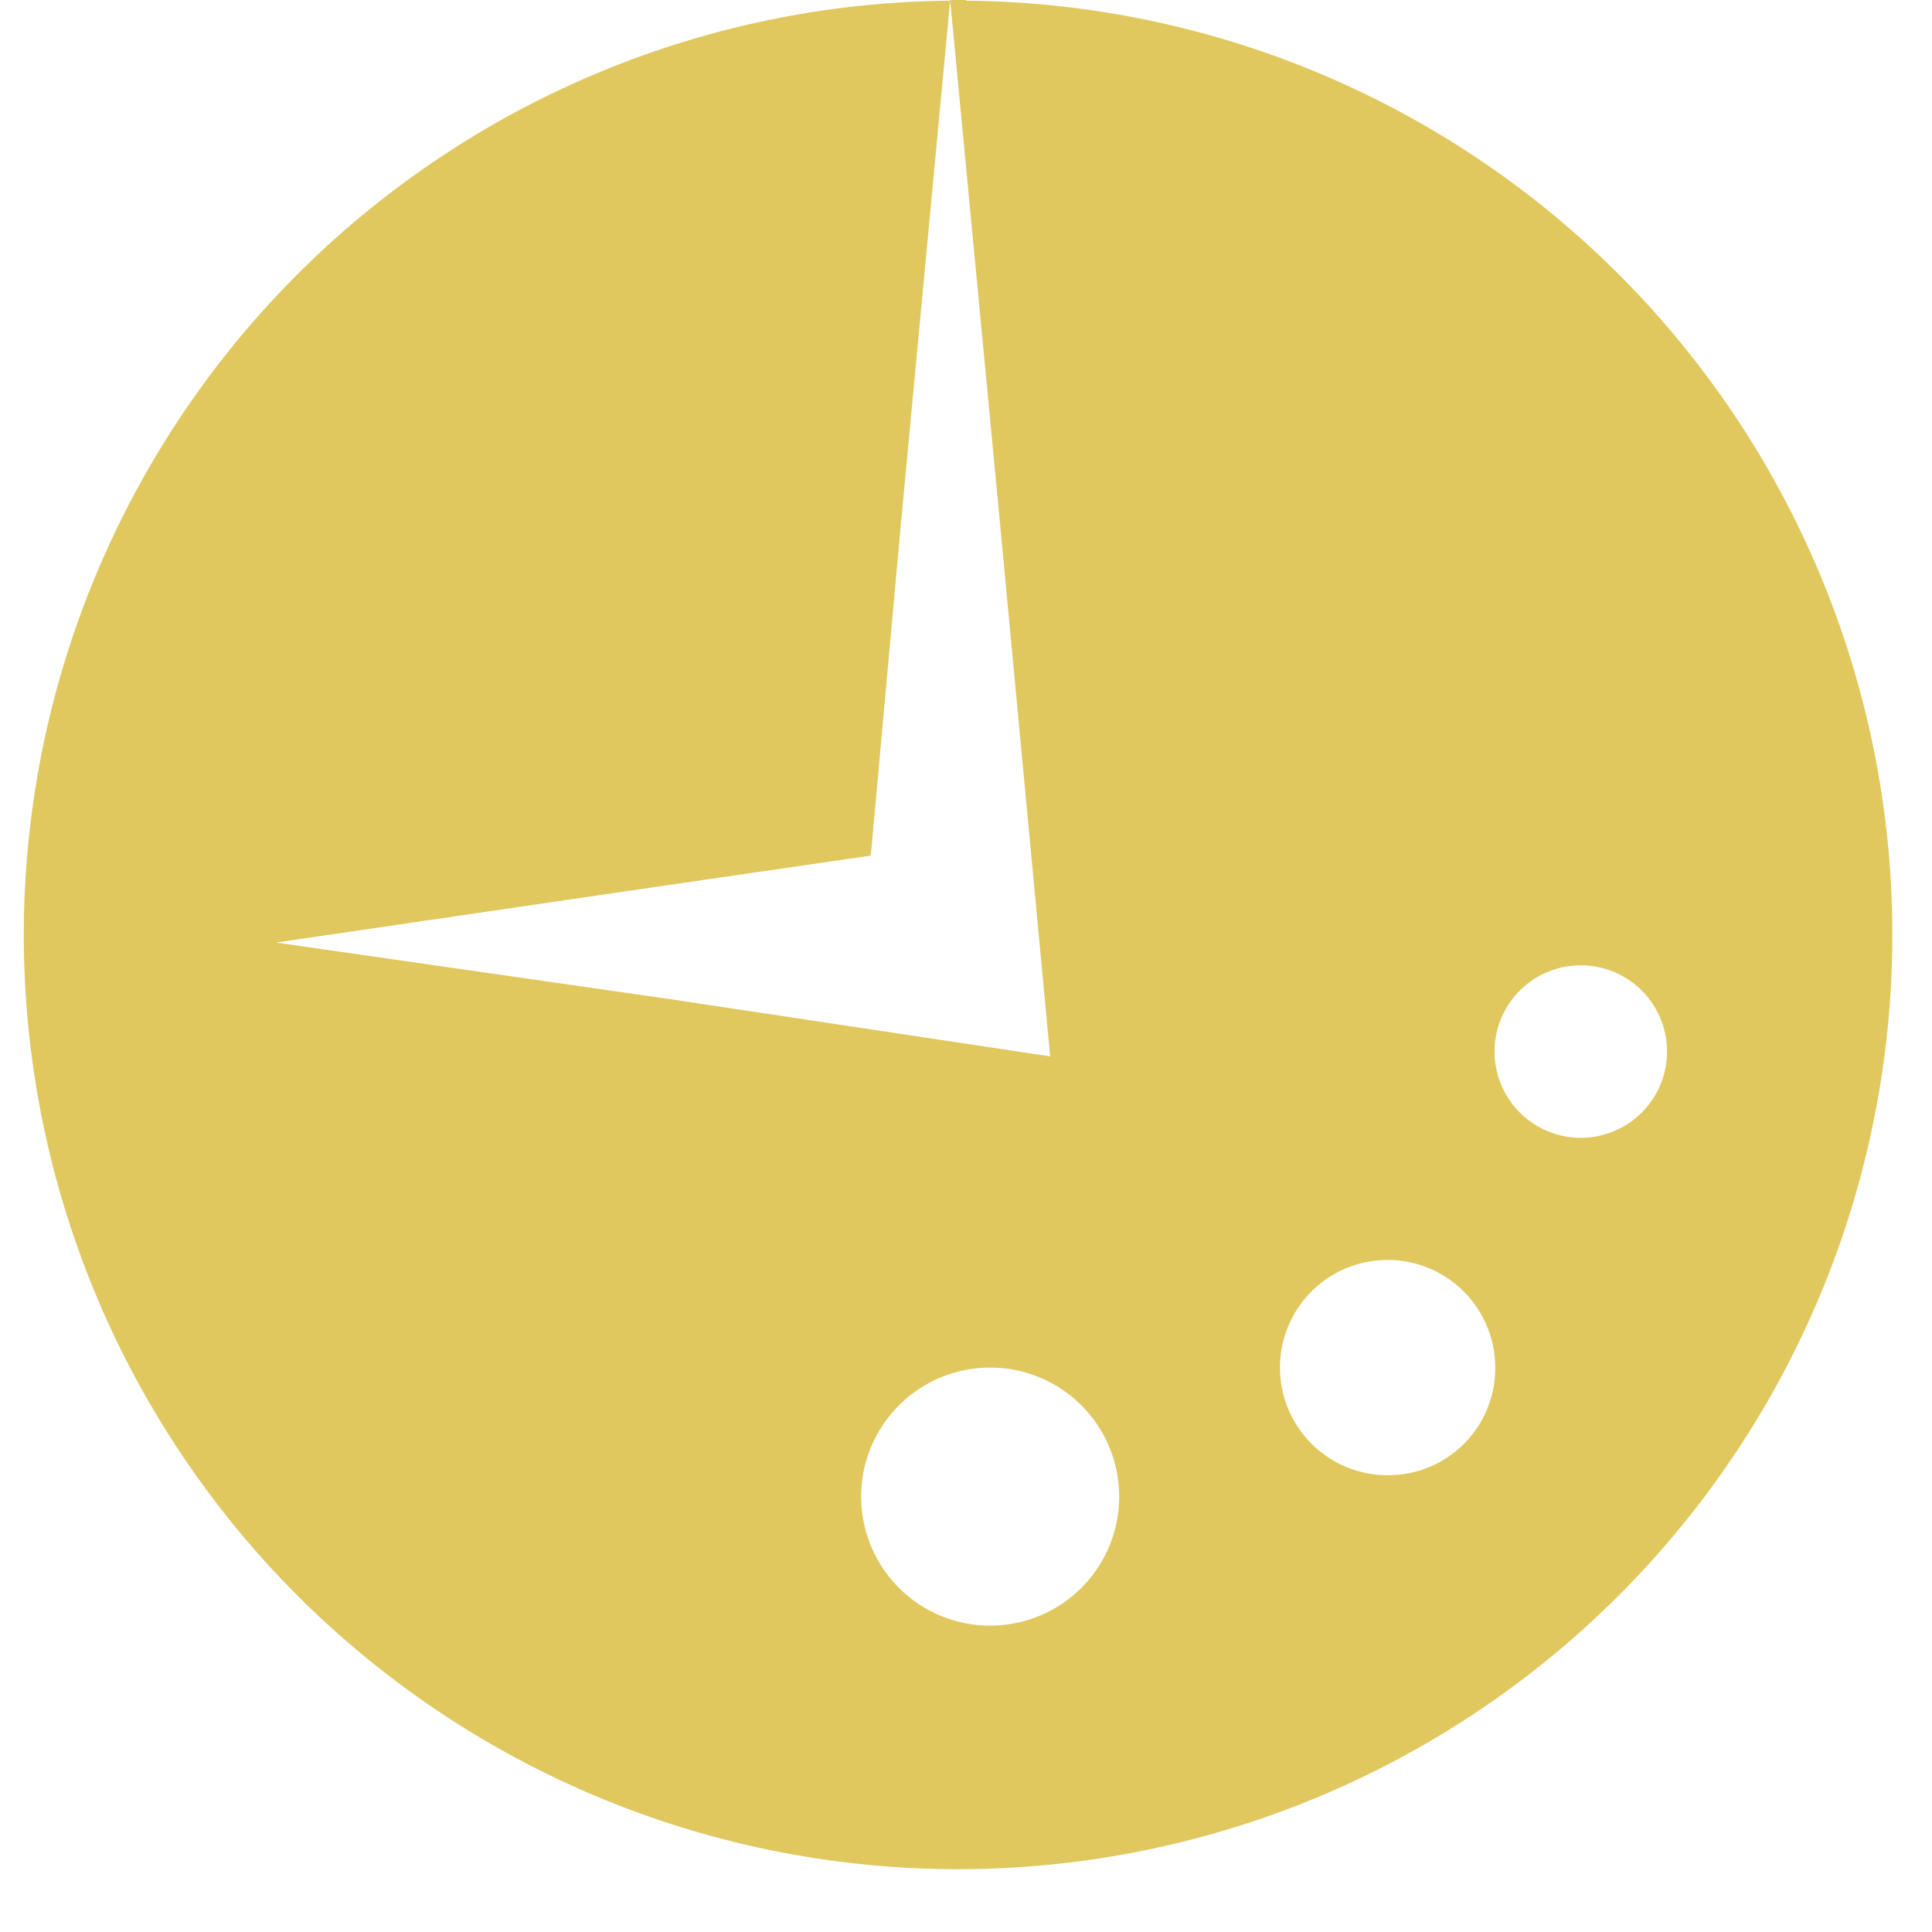 <svg id="Layer_1" data-name="Layer 1" xmlns="http://www.w3.org/2000/svg" viewBox="0 0 28 28"><defs><style>.cls-1{fill:#e0c75e;}</style></defs><path class="cls-1" d="M14,.34h-.23L14.5,8l.72,7.65-5.51-.83L4,14l5.73-.84,2.89-.42L13.05,8,13.77.35a13.54,13.54,0,1,0,.23,0Zm.35,23.56A1.87,1.87,0,1,1,16.22,22,1.87,1.87,0,0,1,14.35,23.9Zm5.76-2.18a1.56,1.56,0,1,1,1.56-1.56A1.55,1.55,0,0,1,20.11,21.72Zm2.8-4.89a1.25,1.25,0,1,1,1.25-1.25A1.25,1.25,0,0,1,22.91,16.83Z" transform="translate(0 -0.34)"/><polygon class="cls-1" points="13.77 0 13.77 0.01 13.78 0.01 13.77 0"/></svg>